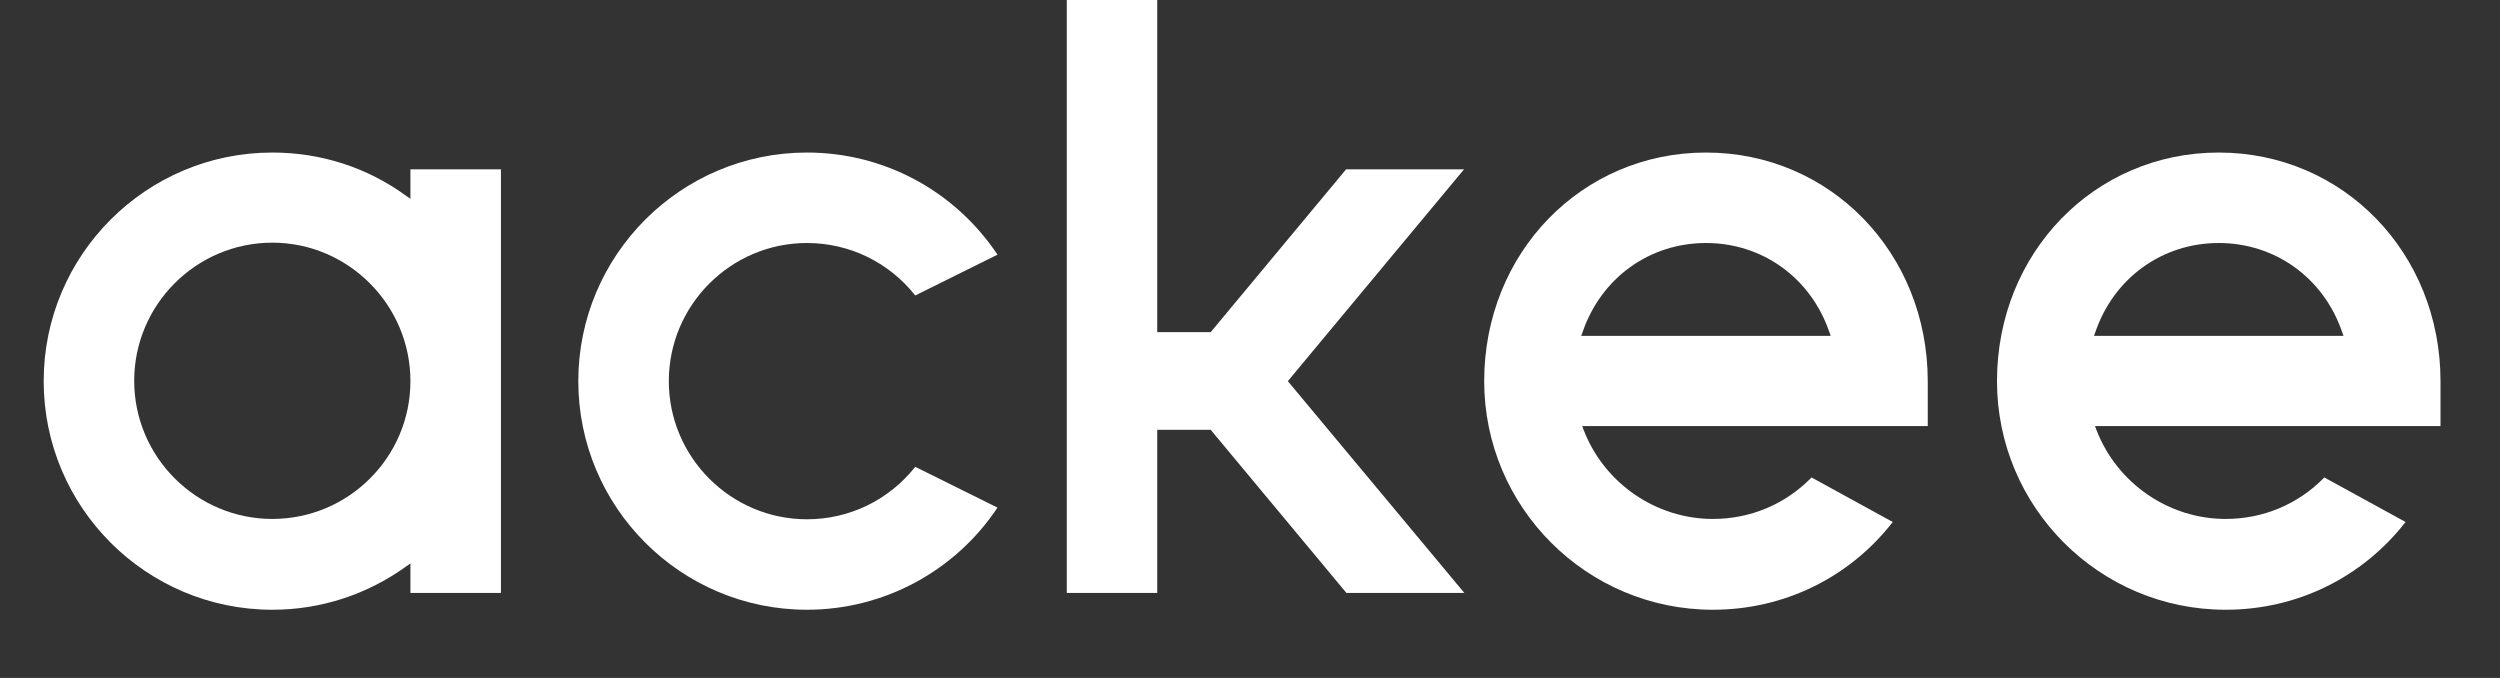 <svg width="59" height="16" viewBox="0 0 59 16" fill="none" xmlns="http://www.w3.org/2000/svg">
<rect x="0" y="0" width="59" height="16" fill="#333333" stroke="none"/>
<path d="M57.596 8.995C57.596 5.97 55.299 3.6 52.362 3.6C49.426 3.6 47.129 5.97 47.129 8.995C47.129 11.972 49.547 14.39 52.524 14.39C54.199 14.39 55.744 13.638 56.771 12.319L54.854 11.268C54.239 11.899 53.414 12.247 52.524 12.247C51.181 12.247 49.96 11.405 49.475 10.144L49.442 10.055H57.596V8.995ZM49.418 7.927L49.45 7.838C49.887 6.56 51.028 5.735 52.362 5.735C53.697 5.735 54.838 6.56 55.275 7.838L55.307 7.927H49.418Z" fill="white"/>
<path d="M45.495 8.995C45.495 5.97 43.197 3.6 40.261 3.6C37.325 3.6 35.027 5.97 35.027 8.995C35.027 11.972 37.446 14.39 40.423 14.39C42.097 14.39 43.642 13.638 44.669 12.319L42.752 11.268C42.138 11.899 41.312 12.247 40.423 12.247C39.08 12.247 37.858 11.405 37.373 10.144L37.341 10.055H45.495V8.995ZM37.316 7.927L37.349 7.838C37.786 6.56 38.926 5.735 40.261 5.735C41.596 5.735 42.736 6.56 43.173 7.838L43.205 7.927H37.316Z" fill="white"/>
<path d="M19.044 14.39C16.067 14.39 13.648 11.972 13.648 8.995C13.648 6.018 16.067 3.6 19.044 3.6C20.856 3.6 22.53 4.497 23.541 6.01L21.6 6.973C20.977 6.188 20.047 5.735 19.044 5.735C17.248 5.735 15.784 7.199 15.784 8.995C15.784 10.791 17.248 12.255 19.044 12.255C20.047 12.255 20.977 11.802 21.6 11.017L23.541 11.98C22.538 13.484 20.856 14.39 19.044 14.39Z" fill="white"/>
<path d="M9.686 3.996V4.692L9.581 4.619C8.659 3.947 7.567 3.6 6.427 3.6C3.45 3.6 1.031 6.018 1.031 8.995C1.031 11.972 3.45 14.39 6.427 14.39C7.567 14.39 8.659 14.034 9.581 13.371L9.686 13.298V13.994H11.822V3.996H9.686ZM6.427 12.247C4.631 12.247 3.167 10.783 3.167 8.987C3.167 7.191 4.631 5.727 6.427 5.727C8.222 5.727 9.686 7.199 9.686 8.995C9.686 10.791 8.222 12.247 6.427 12.247Z" fill="white"/>
<path d="M31.776 13.994L28.573 10.144H27.311V13.994H25.176V0H27.311V7.838H28.573L31.768 3.996H34.551L30.393 8.995L34.559 13.994H31.776Z" fill="white"/>
</svg>
